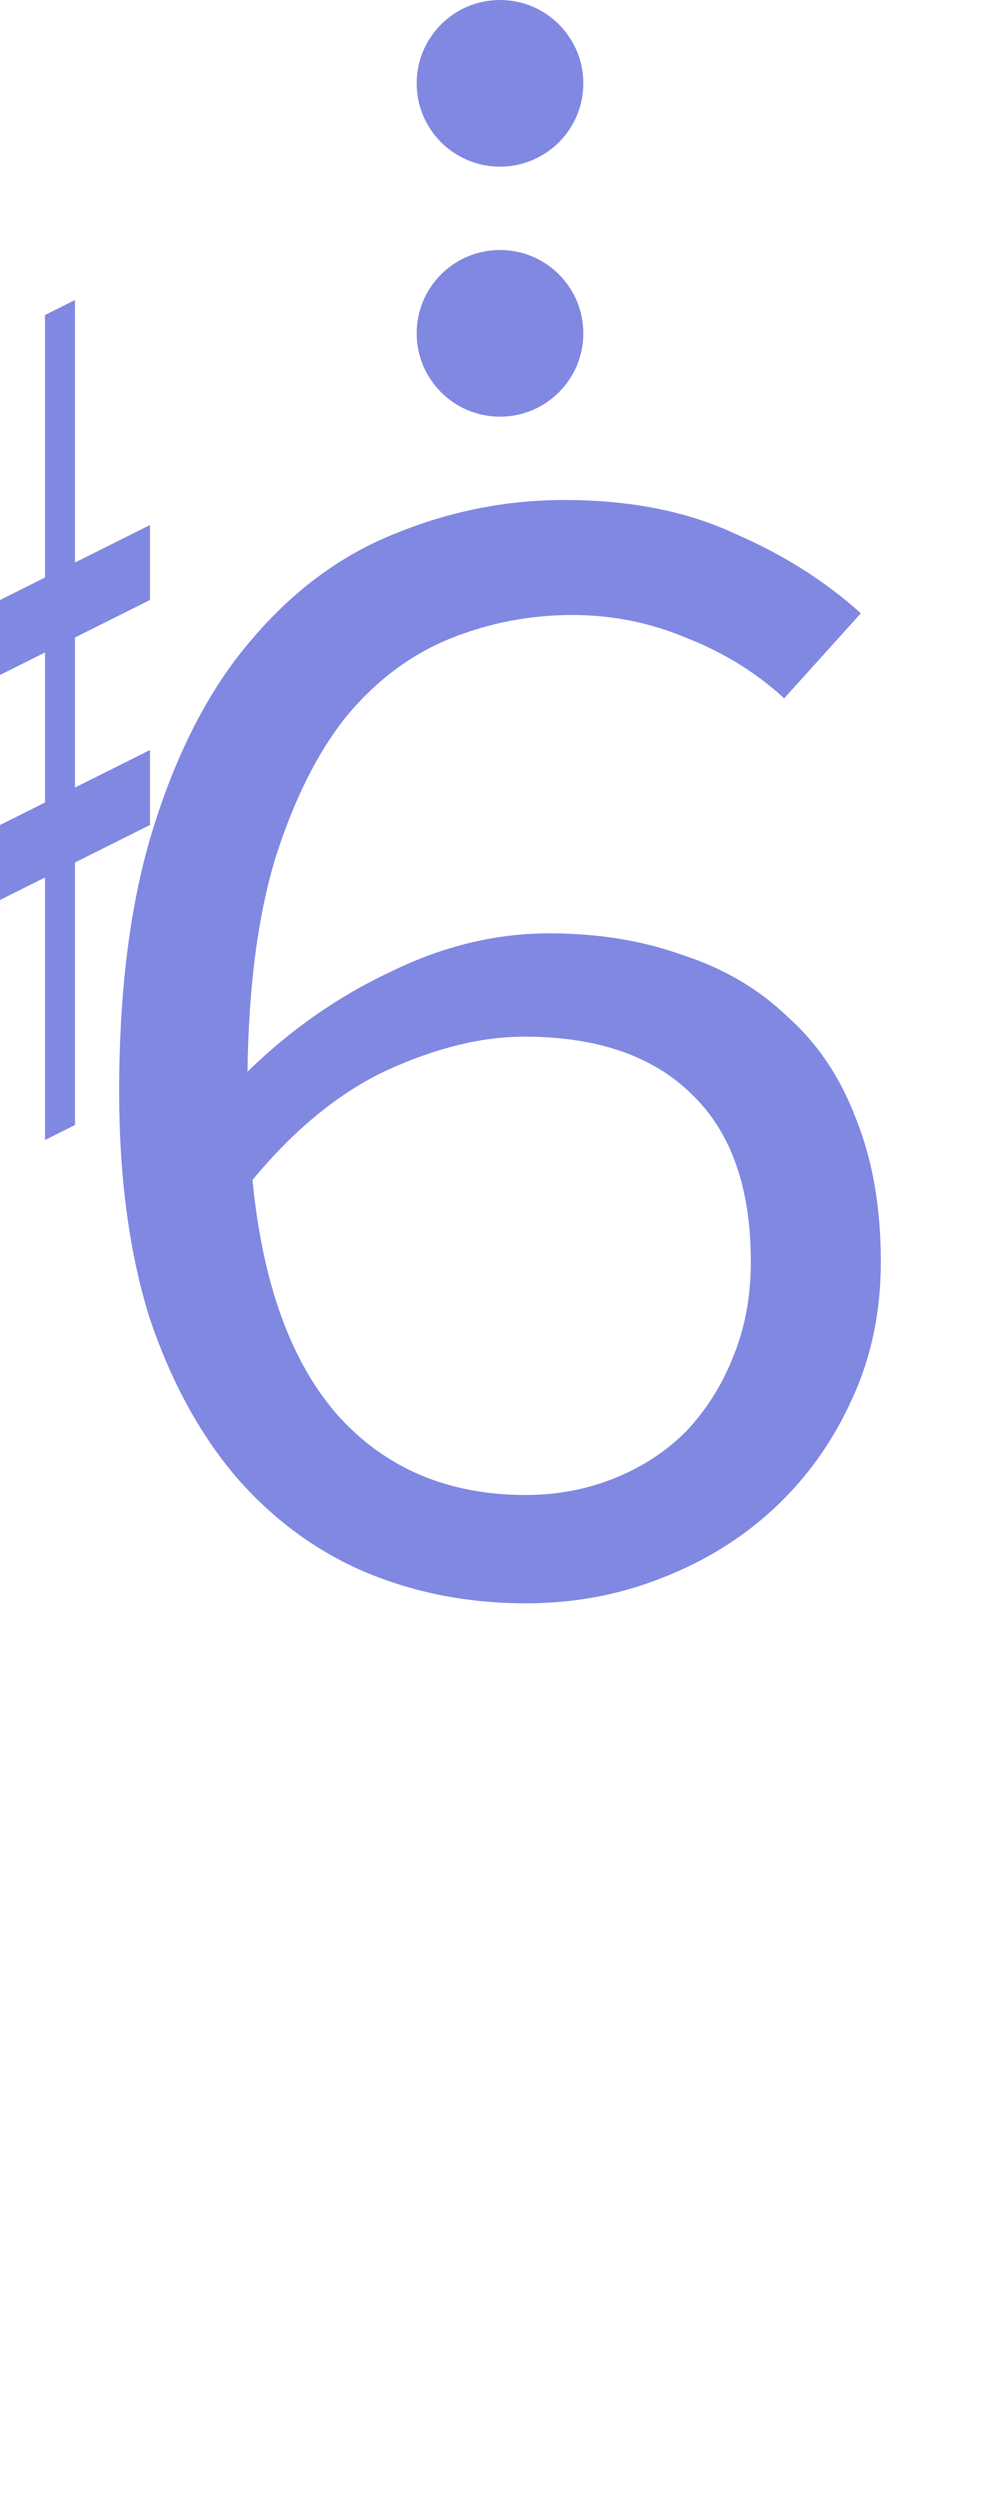 <?xml version="1.0" encoding="UTF-8"?><svg version="1.1" viewBox="0 0 60 150" xmlns="http://www.w3.org/2000/svg">
<g transform="matrix(0.9 0 0 0.9 -45 0)">
<path fill="#8088e2" d="m 40 45 v5 l20,-10 v-5  z"/>
<path fill="#8088e2" d="m 40 65 v-5 l20,-10 v5  z"/>
<path fill="#8088e2" d="m 45 80 l 2 -1 v-55 l -2 1 z"/>
<path fill="#8088e2" d="m 53 76 l 2 -1 v-55 l -2 1 z"/>
</g>

<path fill="#8088e2" d="m5,15 m26.55 81.2q-5.2 0-9.7-1.9-4.4-1.9-7.7-5.7-3.3-3.9-5.2-9.6-1.8-5.8-1.8-13.5 0-9.6 2.2-16.3 2.2-6.8 5.9-11 3.7-4.3 8.5-6.2 4.9-2 10.1-2 5.9 0 10.2 2 4.4 1.9 7.6 4.8l-4.6 5.1q-2.5-2.3-5.8-3.6-3.3-1.4-6.9-1.4-3.8 0-7.3 1.4t-6.2 4.6q-2.6 3.2-4.3 8.5-1.6 5.2-1.7 12.9 3.9-3.8 8.6-6 4.7-2.3 9.5-2.3 4.4 0 8 1.3 3.7 1.2 6.3 3.7 2.7 2.4 4.1 6.1 1.5 3.7 1.5 8.6 0 4.6-1.8 8.4-1.7 3.7-4.6 6.4t-6.8 4.2q-3.8 1.5-8.1 1.5zm0-6.5q2.8 0 5.3-1t4.3-2.8q1.8-1.9 2.8-4.4 1.1-2.6 1.1-5.8 0-6.6-3.5-10-3.5-3.5-10.1-3.5-3.8 0-8.2 2-4.3 2-8.1 6.6.9 9.3 5.1 14.1 4.3 4.8 11.3 4.8z"/>

<ellipse fill="#8088e2" rx="5" ry="5" cx="30" cy="5"/>
<ellipse fill="#8088e2" rx="5" ry="5" cx="30" cy="20"/>
</svg>